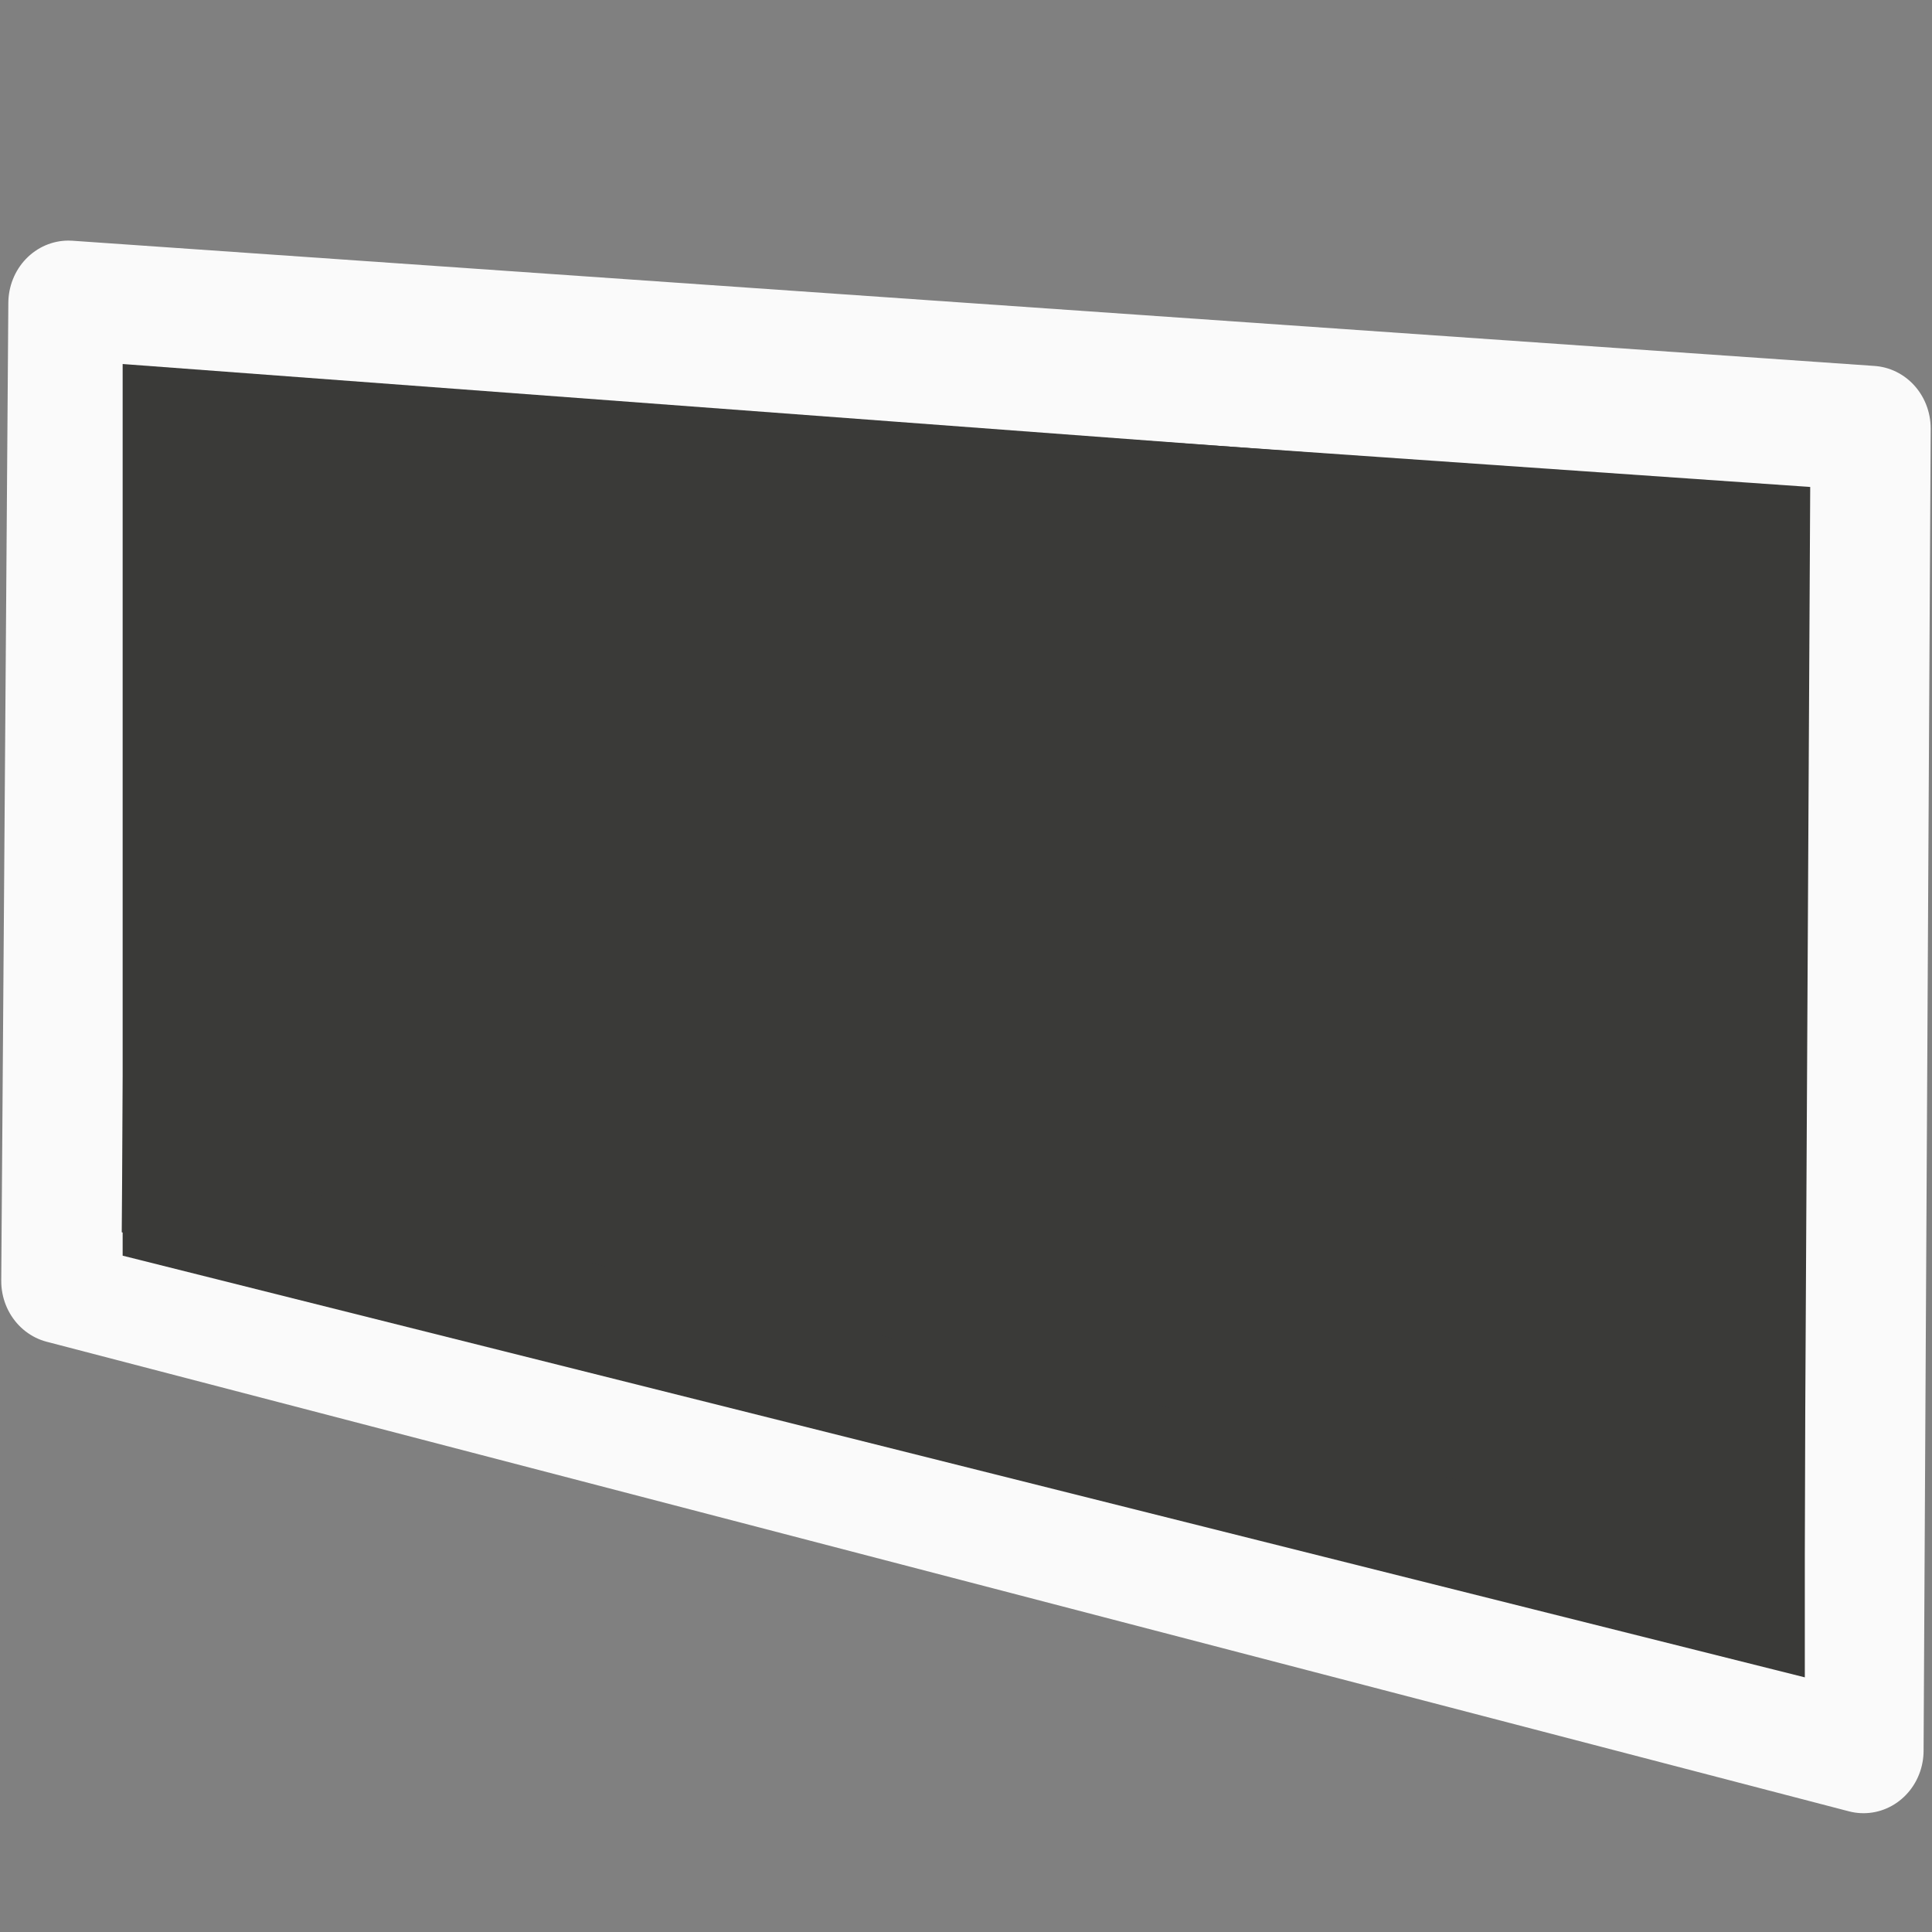 <svg viewBox="0 0 16 16" xmlns="http://www.w3.org/2000/svg"><rect x="0" y="0" width="16" height="16" fill="#808080" stroke="none"/>/&gt;<g transform="matrix(.995 0 0 1.037 .069 -1.637)"><path d="m15.441 15.559-15-3.75.059-7.809 15 1z" fill="#3a3a38" stroke="#fafafa" stroke-linejoin="round"/><path d="m14.523 14.429-13.142-3.161v-6.321l13.142.941z" fill="none" stroke="#3a3a38" stroke-width=".859"/></g></svg>